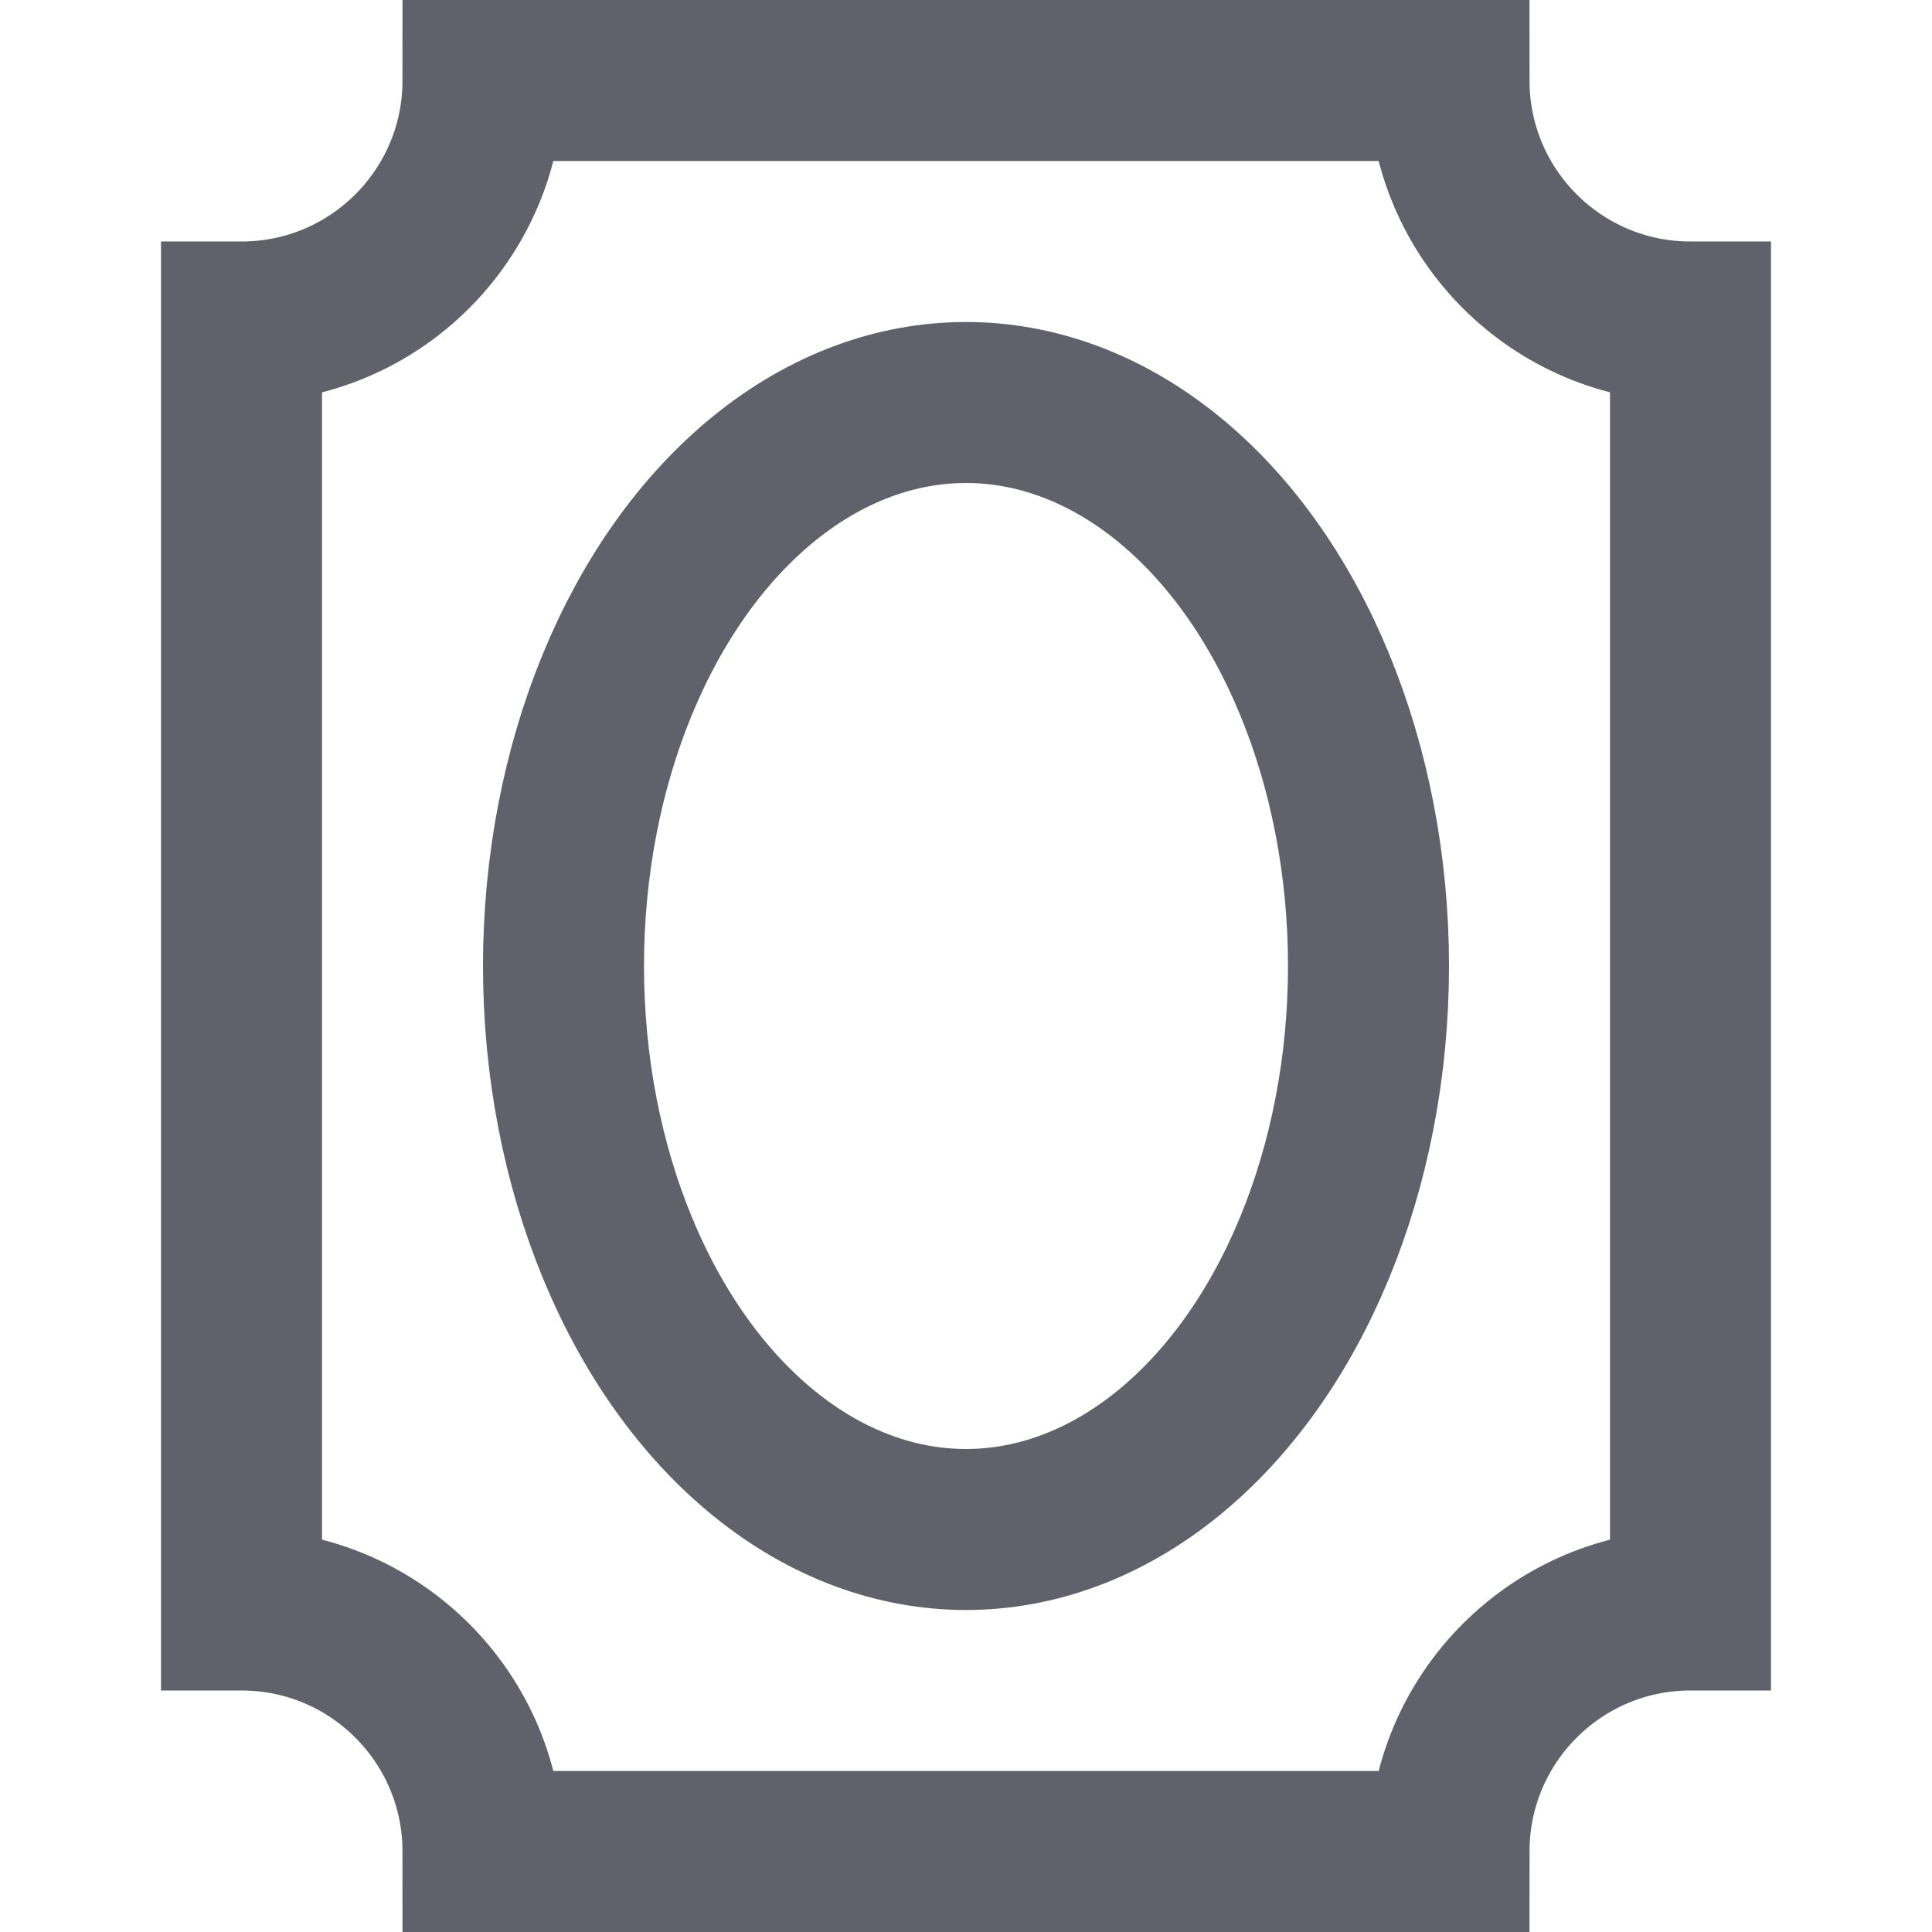 <svg xmlns="http://www.w3.org/2000/svg" height="24" width="24" viewBox="0 0 24 24"><path fill="none" stroke="#61616b" stroke-width="2" d="M21,20V4 c-1.657,0-3-1.343-3-3H6c0,1.657-1.343,3-3,3v16c1.657,0,3,1.343,3,3h12C18,21.343,19.343,20,21,20z"></path> <ellipse data-color="color-2" fill="none" stroke="#61616b" stroke-width="2" cx="12" cy="12" rx="5" ry="7"></ellipse></svg>